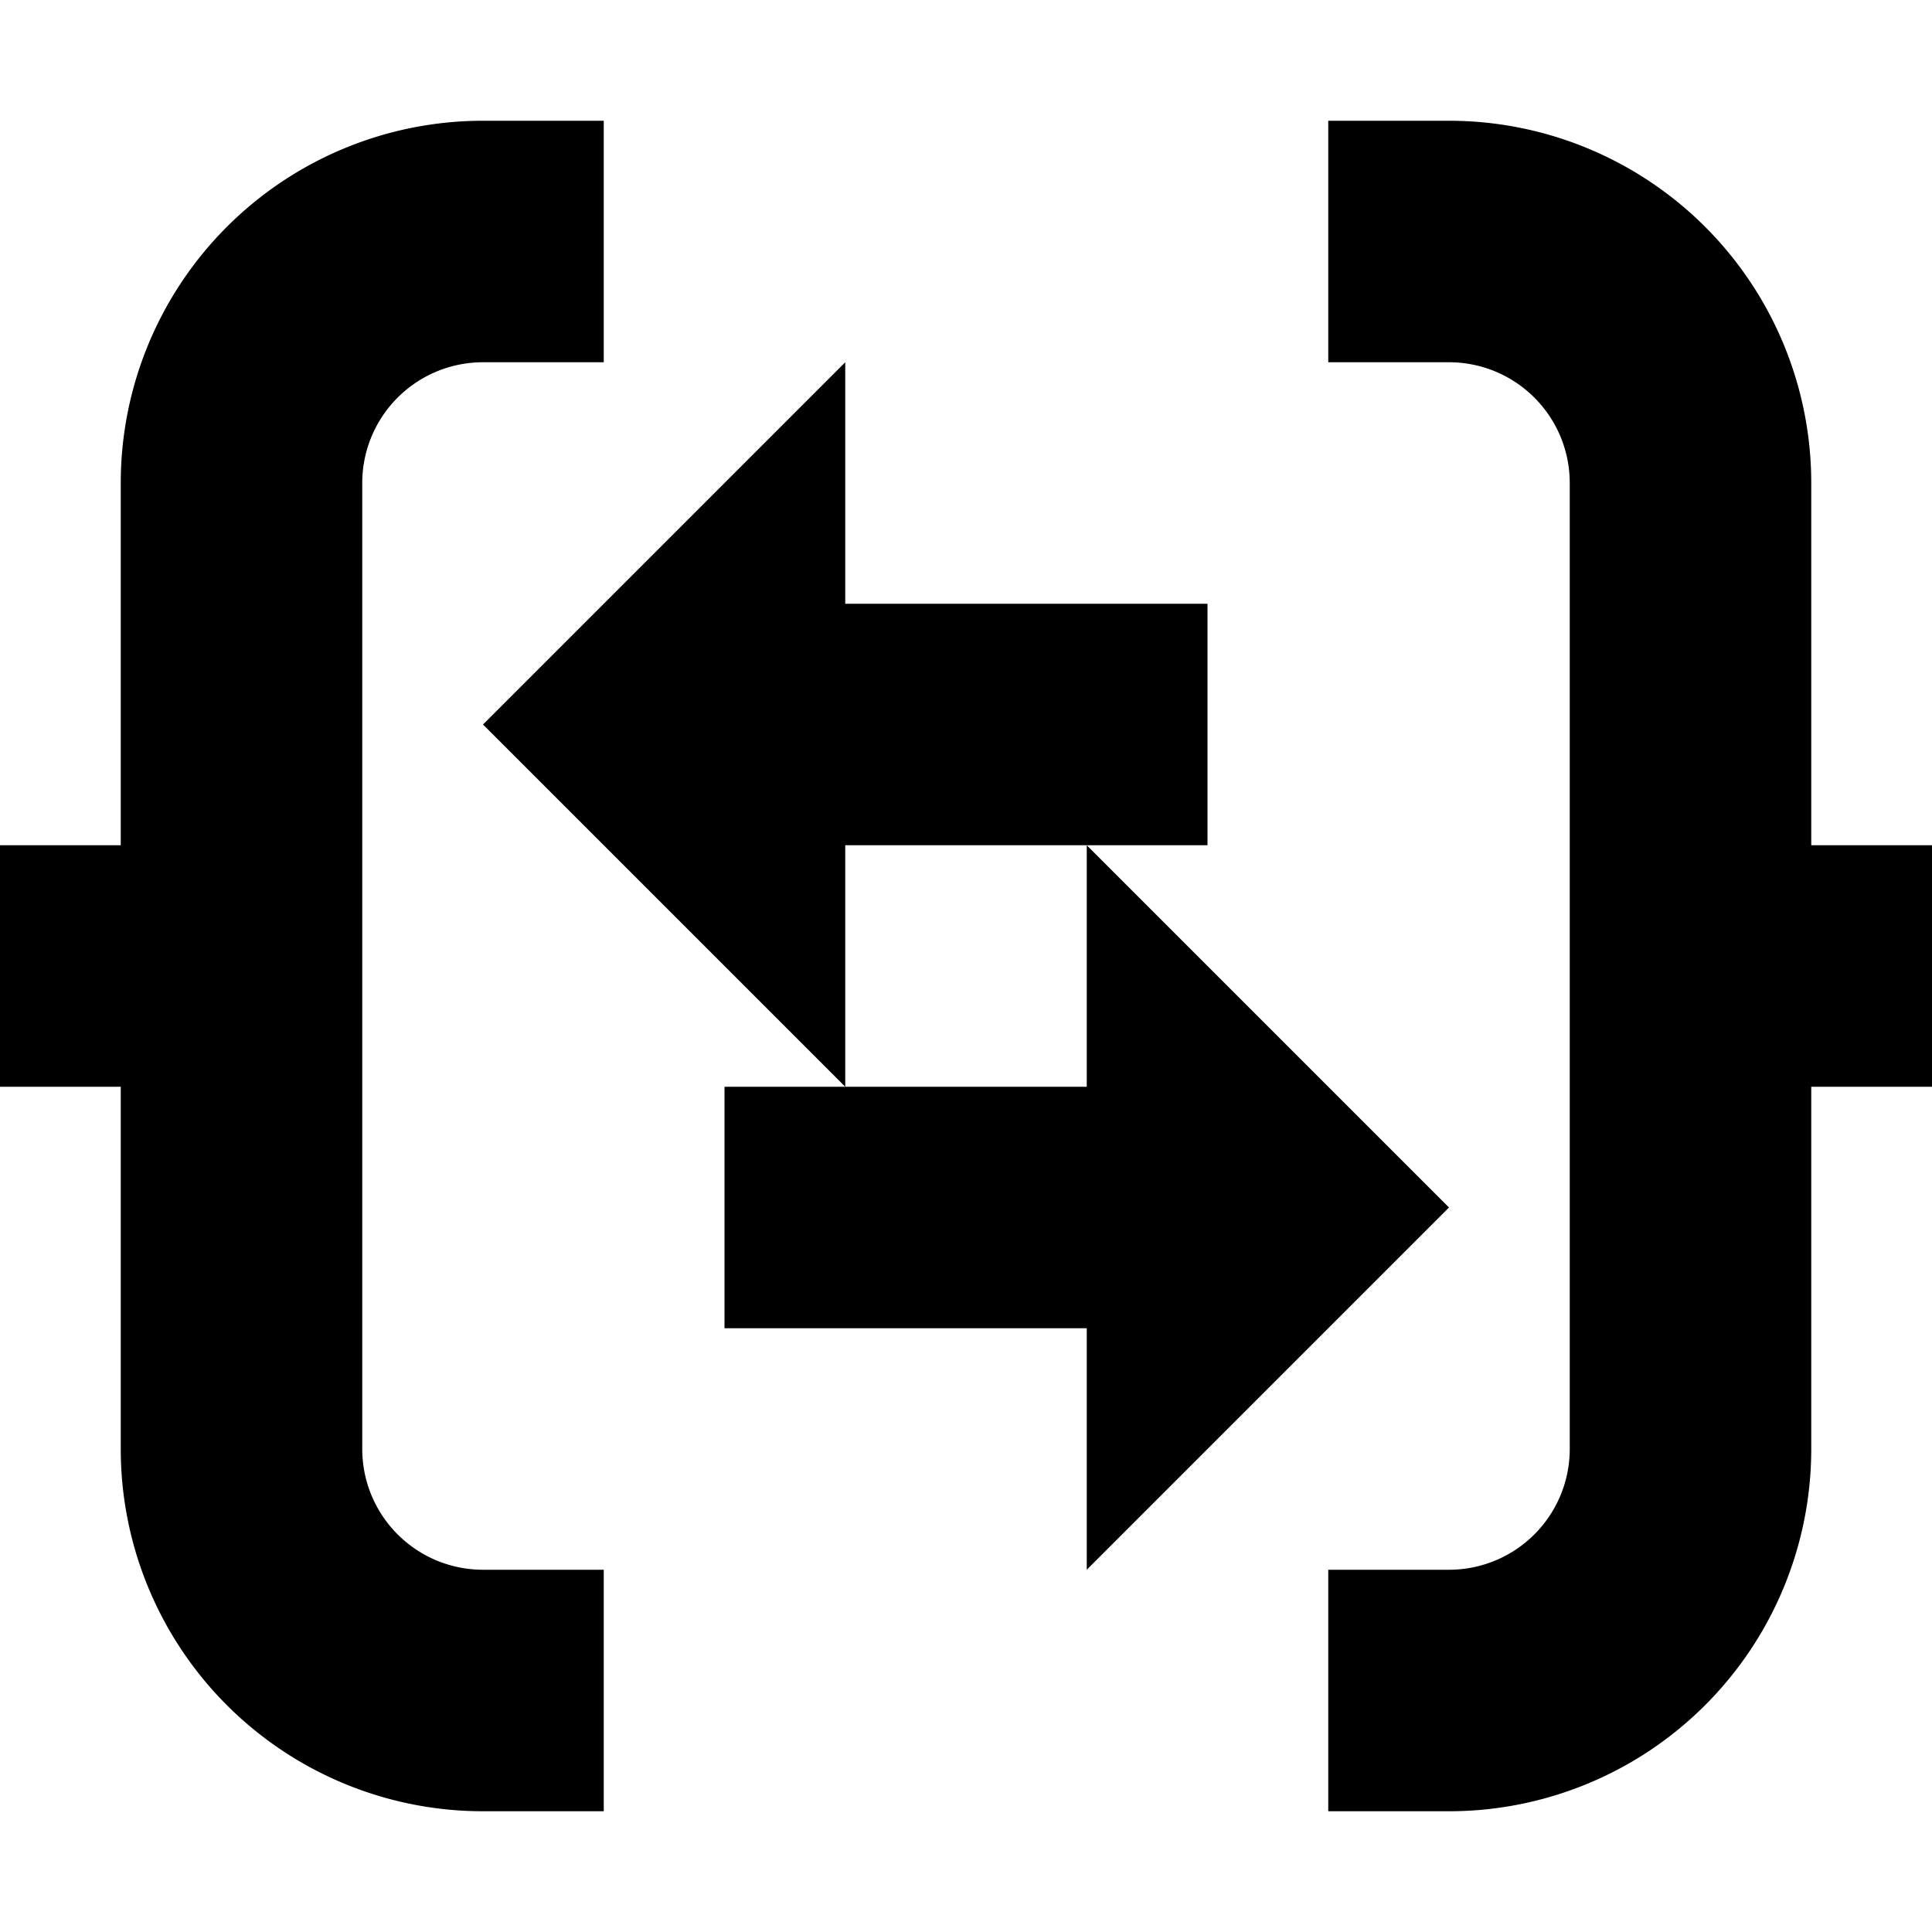 <svg xmlns="http://www.w3.org/2000/svg" viewBox="0 0 16 16"><path fill-rule="evenodd" d="M1 9H0V7h1V4a3 3 0 013-3h1v2H4a1 1 0 00-1 1v8a1 1 0 001 1h1v2H4a3 3 0 01-3-3V9zm14-2h1v2h-1v3a3 3 0 01-3 3h-1v-2h1a1 1 0 001-1V4a1 1 0 00-1-1h-1V1h1a3 3 0 013 3v3zM7 7v2L4 6l3-3v2h3v2H7zm2 2V7l3 3-3 3v-2H6V9h3z"/></svg>